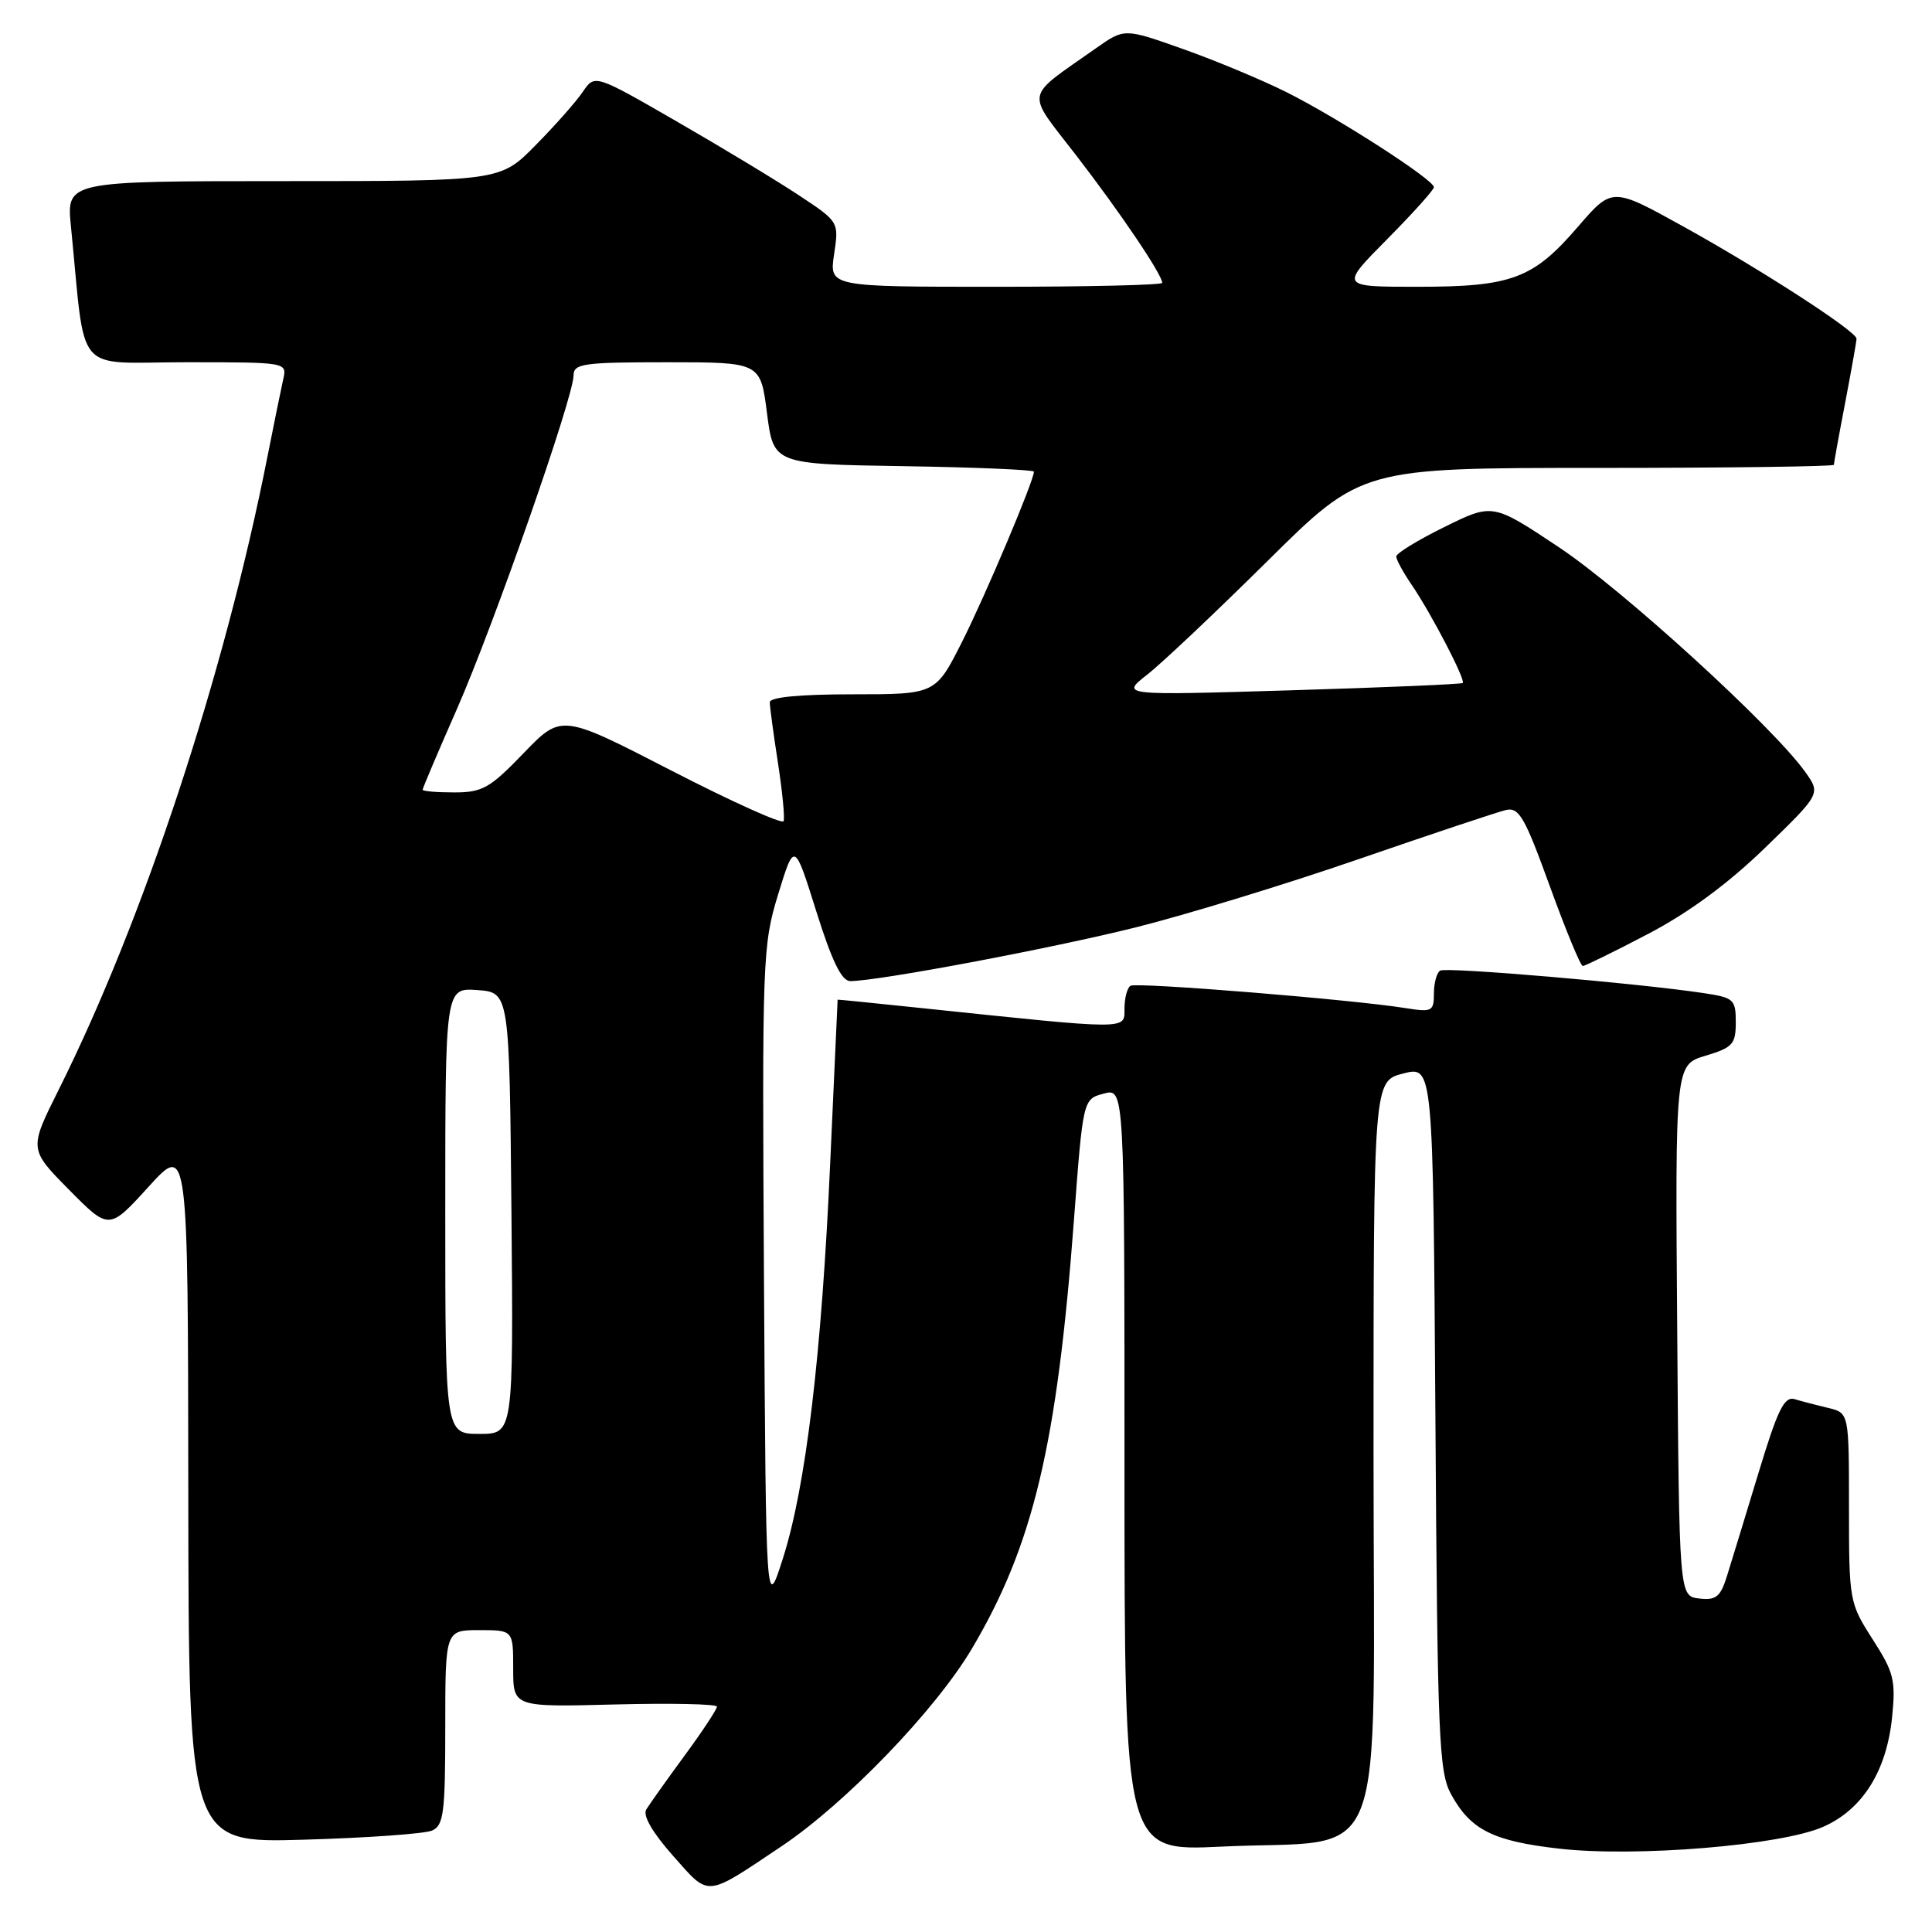 <?xml version="1.0" encoding="UTF-8" standalone="no"?>
<!DOCTYPE svg PUBLIC "-//W3C//DTD SVG 1.1//EN" "http://www.w3.org/Graphics/SVG/1.1/DTD/svg11.dtd" >
<svg xmlns="http://www.w3.org/2000/svg" xmlns:xlink="http://www.w3.org/1999/xlink" version="1.1" viewBox="0 0 256 256">
 <g >
 <path fill="currentColor"
d=" M 103.50 244.68 C 112.02 238.99 123.97 226.59 128.79 218.44 C 136.92 204.71 140.07 191.44 142.31 161.57 C 143.51 145.64 143.51 145.64 146.25 144.91 C 149.00 144.17 149.00 144.17 149.00 194.74 C 149.00 245.30 149.00 245.30 161.75 244.69 C 184.30 243.60 182.00 249.52 182.00 192.57 C 182.00 143.24 182.00 143.24 185.95 142.24 C 189.89 141.24 189.89 141.24 190.20 187.87 C 190.47 230.25 190.66 234.80 192.27 237.74 C 194.86 242.47 197.82 243.96 206.63 244.96 C 216.79 246.11 236.04 244.52 241.59 242.06 C 246.79 239.76 249.97 234.71 250.71 227.57 C 251.21 222.64 250.96 221.61 248.13 217.21 C 245.05 212.40 245.00 212.13 245.00 199.77 C 245.00 187.22 245.00 187.22 242.25 186.56 C 240.74 186.20 238.74 185.68 237.81 185.40 C 236.42 184.99 235.56 186.75 233.00 195.20 C 231.28 200.87 229.41 206.99 228.84 208.81 C 227.97 211.60 227.39 212.07 225.15 211.81 C 222.50 211.50 222.50 211.50 222.24 176.29 C 221.97 141.09 221.97 141.09 225.99 139.89 C 229.59 138.81 230.00 138.36 230.00 135.46 C 230.00 132.42 229.74 132.19 225.73 131.59 C 217.04 130.28 191.62 128.11 190.83 128.61 C 190.37 128.89 190.00 130.26 190.00 131.65 C 190.00 134.01 189.75 134.14 186.25 133.58 C 179.15 132.44 150.61 130.13 149.80 130.62 C 149.36 130.89 149.00 132.25 149.00 133.64 C 149.00 136.48 149.84 136.48 122.25 133.59 C 116.06 132.94 110.99 132.43 110.99 132.46 C 110.98 132.48 110.54 142.18 110.01 154.00 C 108.87 179.57 106.79 196.92 103.74 206.50 C 101.50 213.50 101.50 213.50 101.23 169.50 C 100.98 126.95 101.04 125.27 103.11 118.50 C 105.26 111.50 105.26 111.50 108.16 120.75 C 110.24 127.38 111.52 130.00 112.67 130.00 C 116.35 130.00 139.35 125.67 150.50 122.88 C 157.10 121.23 170.38 117.17 180.00 113.85 C 189.62 110.53 198.41 107.60 199.51 107.34 C 201.27 106.92 202.01 108.19 205.36 117.43 C 207.47 123.24 209.43 128.00 209.73 128.00 C 210.02 128.00 213.92 126.09 218.38 123.75 C 223.77 120.93 228.98 117.09 233.88 112.34 C 241.26 105.18 241.26 105.18 239.21 102.30 C 234.96 96.32 215.06 78.17 206.59 72.53 C 197.79 66.67 197.79 66.67 191.39 69.83 C 187.88 71.56 185.00 73.32 185.01 73.74 C 185.01 74.16 185.93 75.85 187.06 77.50 C 189.67 81.33 194.23 90.11 193.82 90.50 C 193.64 90.66 183.38 91.10 171.00 91.47 C 148.50 92.15 148.50 92.15 152.00 89.40 C 153.93 87.90 161.11 81.11 167.96 74.33 C 180.41 62.00 180.41 62.00 211.71 62.00 C 228.92 62.00 243.00 61.81 243.00 61.59 C 243.00 61.36 243.67 57.65 244.50 53.34 C 245.32 49.03 246.00 45.22 246.00 44.88 C 246.00 43.91 233.39 35.74 223.06 30.02 C 213.62 24.79 213.62 24.79 209.10 30.03 C 203.14 36.95 200.33 38.00 187.81 38.00 C 177.56 38.00 177.56 38.00 183.78 31.72 C 187.20 28.27 190.00 25.16 190.00 24.80 C 190.00 23.82 177.29 15.63 170.50 12.23 C 167.20 10.58 161.01 8.00 156.74 6.49 C 148.99 3.74 148.99 3.74 145.24 6.38 C 135.60 13.18 135.85 11.83 142.65 20.65 C 148.48 28.22 154.00 36.40 154.00 37.48 C 154.00 37.77 144.07 38.00 131.94 38.00 C 109.88 38.00 109.88 38.00 110.52 33.70 C 111.17 29.39 111.17 29.39 105.83 25.86 C 102.90 23.92 95.62 19.52 89.65 16.08 C 78.81 9.83 78.81 9.83 77.23 12.16 C 76.36 13.45 73.54 16.64 70.96 19.25 C 66.29 24.00 66.29 24.00 37.54 24.00 C 8.80 24.00 8.80 24.00 9.40 30.00 C 11.41 50.13 9.61 48.00 24.62 48.00 C 38.02 48.00 38.04 48.00 37.53 50.25 C 37.25 51.49 36.31 56.10 35.44 60.50 C 29.75 89.34 19.03 121.87 7.78 144.39 C 3.84 152.27 3.84 152.27 9.14 157.64 C 14.45 163.01 14.45 163.01 19.68 157.26 C 24.91 151.50 24.91 151.50 24.95 197.86 C 25.00 244.21 25.00 244.21 40.25 243.77 C 48.64 243.53 56.29 242.98 57.25 242.56 C 58.79 241.88 59.00 240.21 59.00 228.89 C 59.00 216.00 59.00 216.00 63.50 216.00 C 68.00 216.00 68.00 216.00 68.00 221.10 C 68.00 226.20 68.00 226.20 81.50 225.85 C 88.93 225.66 95.00 225.79 95.00 226.14 C 95.00 226.49 93.07 229.42 90.70 232.64 C 88.34 235.86 86.06 239.07 85.63 239.77 C 85.15 240.57 86.45 242.82 89.18 245.90 C 94.07 251.41 93.35 251.47 103.50 244.68 Z  M 59.00 160.44 C 59.00 130.89 59.00 130.89 63.25 131.19 C 67.50 131.50 67.50 131.50 67.77 160.75 C 68.03 190.00 68.03 190.00 63.52 190.00 C 59.00 190.00 59.00 190.00 59.00 160.44 Z  M 88.95 102.10 C 74.39 94.60 74.39 94.60 69.38 99.80 C 64.91 104.44 63.92 105.00 60.18 105.00 C 57.88 105.00 56.00 104.84 56.00 104.64 C 56.00 104.45 58.05 99.61 60.57 93.89 C 65.47 82.71 75.99 52.63 76.00 49.75 C 76.00 48.18 77.26 48.00 88.38 48.00 C 100.77 48.00 100.77 48.00 101.63 54.75 C 102.50 61.50 102.50 61.50 119.75 61.77 C 129.24 61.92 137.00 62.25 137.00 62.50 C 137.00 63.69 130.61 78.83 127.49 85.02 C 123.97 92.00 123.97 92.00 112.99 92.00 C 105.92 92.00 102.00 92.38 102.00 93.06 C 102.00 93.64 102.49 97.25 103.08 101.07 C 103.67 104.90 104.01 108.38 103.83 108.81 C 103.65 109.24 96.95 106.22 88.95 102.10 Z "/>
</g>
</svg>